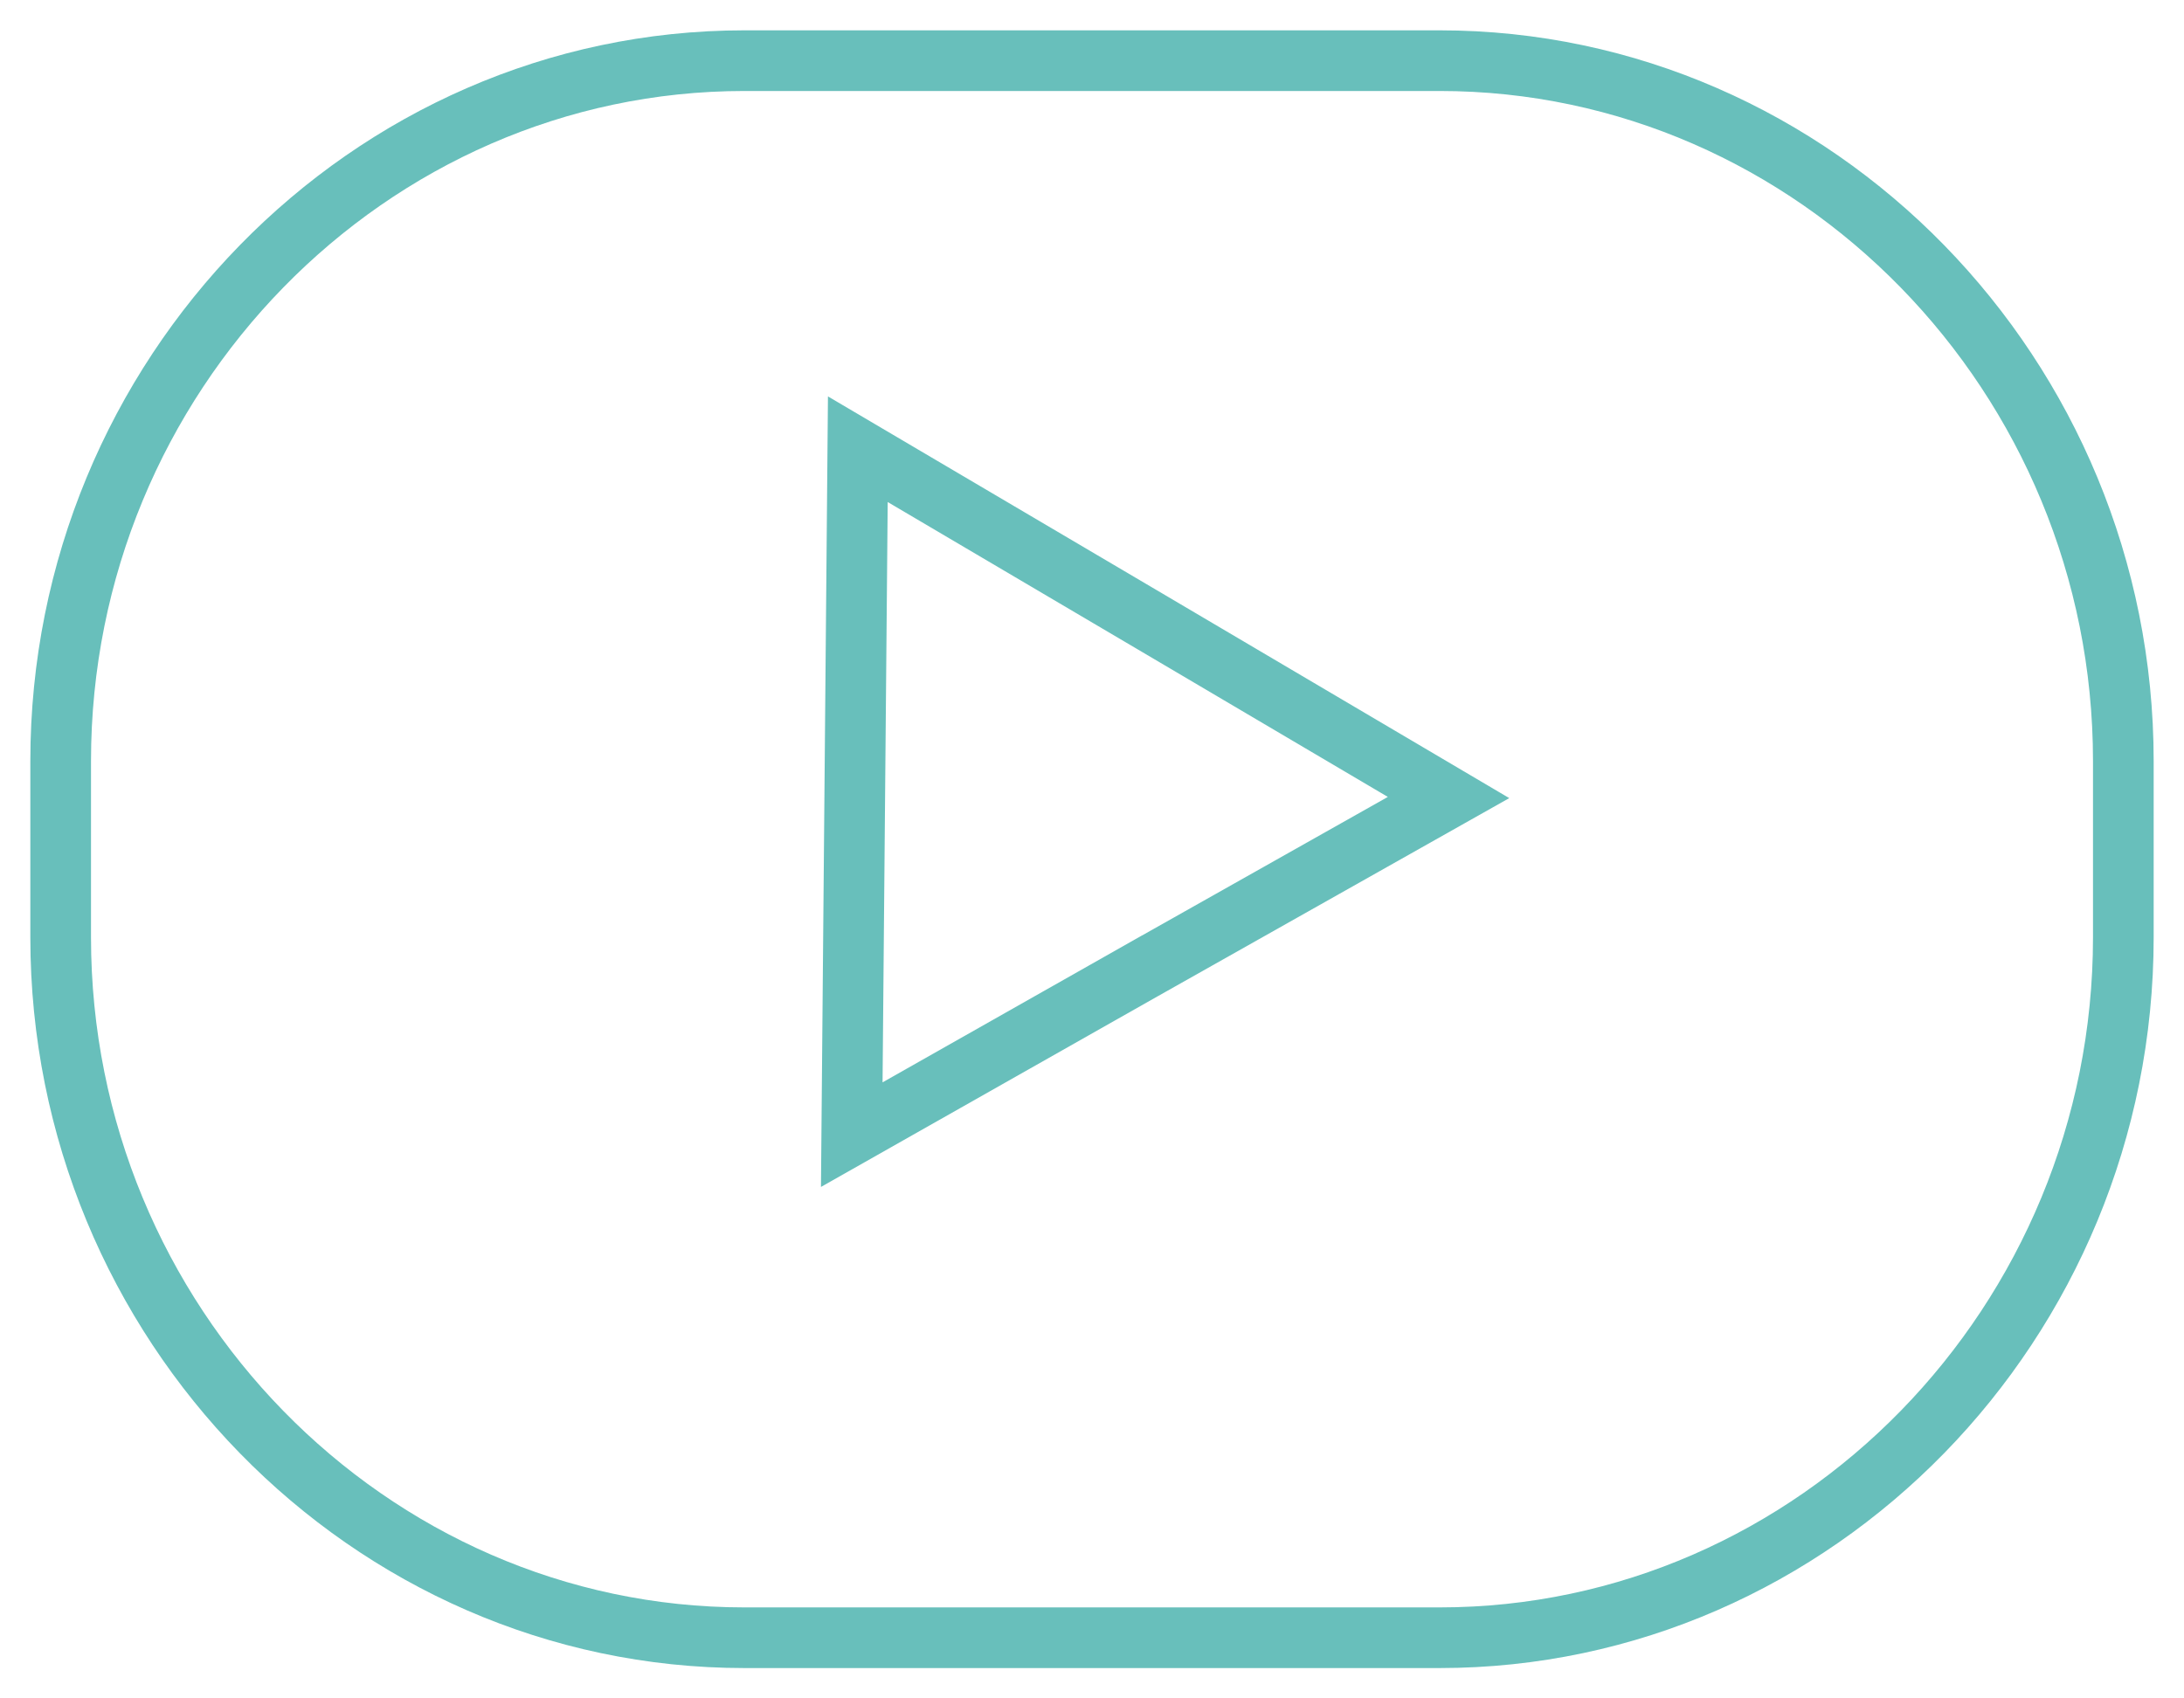 <svg width="36" height="28" viewBox="0 0 36 28" fill="none" xmlns="http://www.w3.org/2000/svg">
<path d="M23.729 27H12.271C6.072 27 1 21.804 1 15.453V12.547C1 6.196 6.072 1 12.271 1H23.729C29.928 1 35 6.196 35 12.547V15.453C35 21.804 29.928 27 23.729 27Z" stroke="#68BFBB" stroke-miterlimit="10"/>
<path d="M18.955 15.923L18.954 15.923L14.04 18.706L14.09 13.056L14.14 7.406L19.004 10.273L19.004 10.273L23.877 13.148L18.955 15.923Z" stroke="#68BFBB"/>
</svg>

